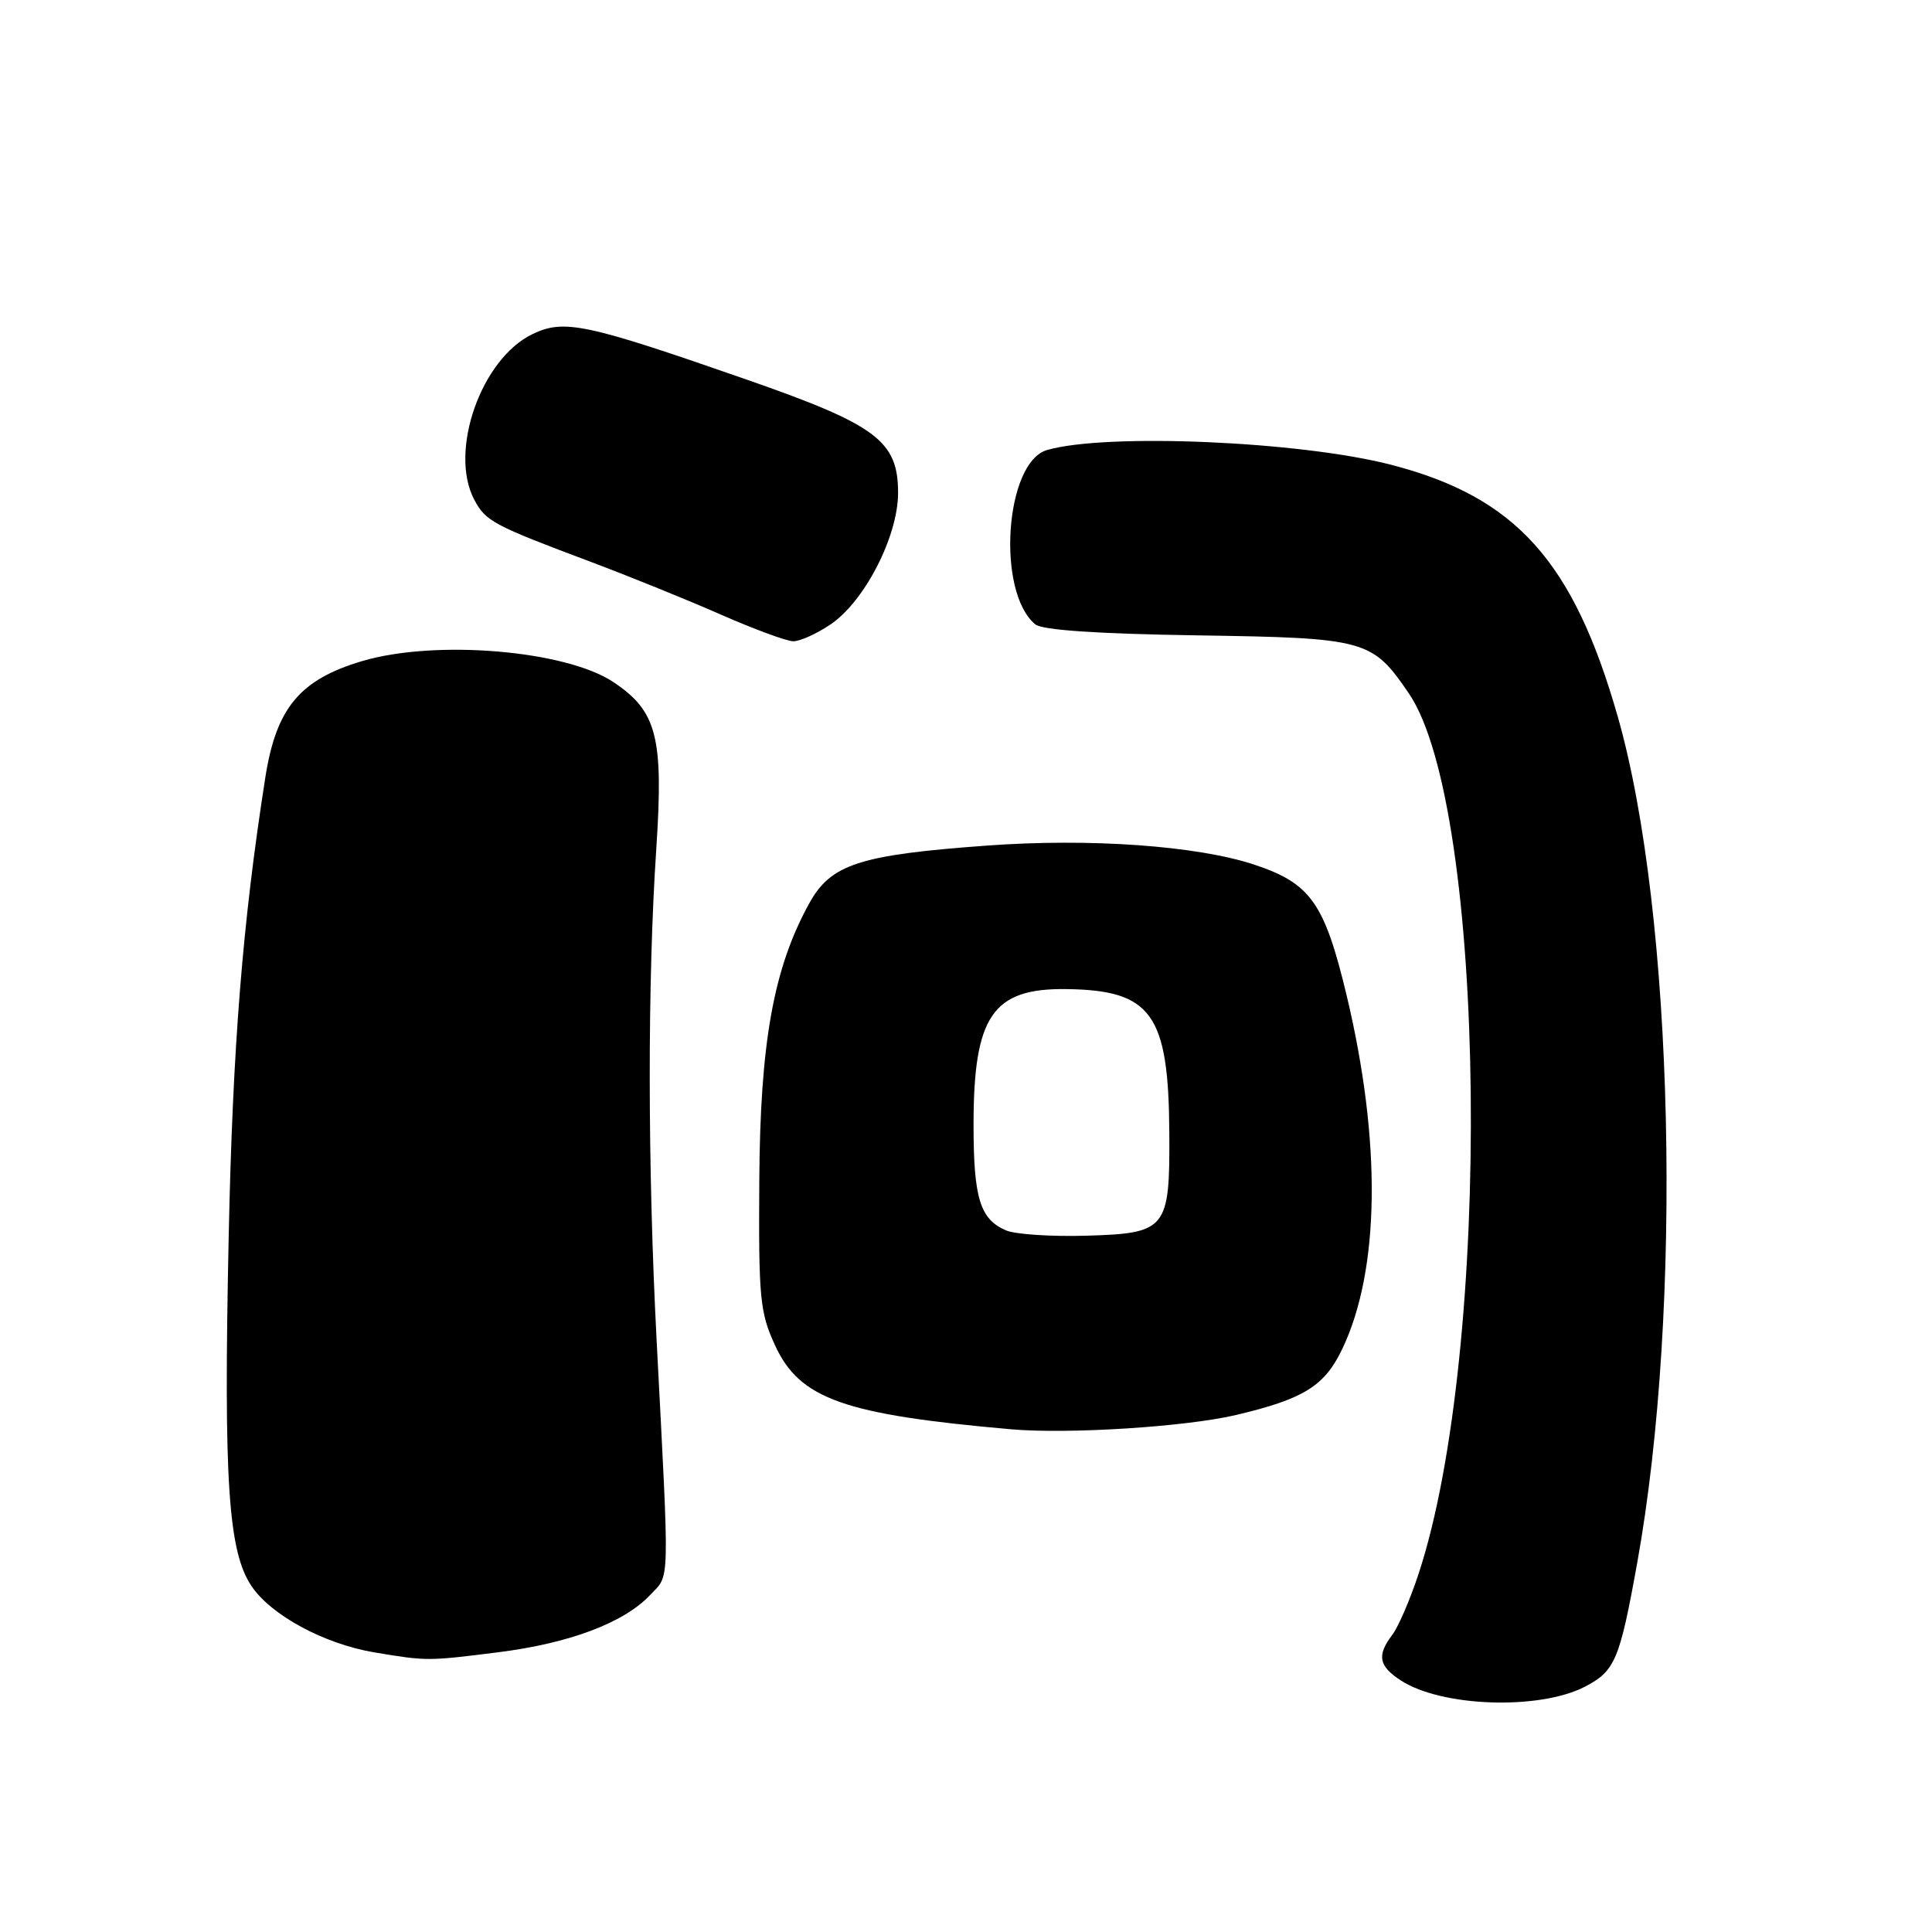 <?xml version="1.0" encoding="UTF-8" standalone="no"?>
<!DOCTYPE svg PUBLIC "-//W3C//DTD SVG 1.1//EN" "http://www.w3.org/Graphics/SVG/1.1/DTD/svg11.dtd" >
<svg xmlns="http://www.w3.org/2000/svg" xmlns:xlink="http://www.w3.org/1999/xlink" version="1.1" viewBox="0 0 256 256">
 <g >
 <path fill="currentColor"
d=" M 210.00 223.50 C 214.00 221.43 214.62 219.97 216.94 207.08 C 223.02 173.35 221.82 121.15 214.38 95.02 C 208.49 74.36 200.87 65.87 184.35 61.59 C 172.27 58.46 146.60 57.36 138.74 59.63 C 133.16 61.25 131.99 78.43 137.18 82.73 C 138.09 83.49 145.44 83.99 158.71 84.19 C 181.02 84.53 181.82 84.75 186.68 91.88 C 197.01 107.05 197.79 178.85 187.95 208.60 C 186.84 211.96 185.29 215.56 184.50 216.60 C 182.42 219.35 182.67 220.74 185.59 222.65 C 190.97 226.18 203.94 226.63 210.00 223.50 Z  M 65.97 218.94 C 75.46 217.75 82.68 215.03 86.15 211.34 C 88.79 208.53 88.73 210.82 87.00 177.50 C 85.81 154.49 85.79 130.01 86.96 112.50 C 87.94 97.65 87.06 94.23 81.26 90.37 C 74.94 86.16 57.66 84.72 47.98 87.60 C 39.73 90.05 36.60 93.81 35.16 103.00 C 32.13 122.34 30.83 138.66 30.30 164.00 C 29.62 196.20 30.23 205.57 33.33 210.17 C 35.95 214.05 42.96 217.83 49.61 218.95 C 56.56 220.11 56.67 220.11 65.97 218.94 Z  M 163.80 187.49 C 172.75 185.37 175.50 183.66 177.84 178.78 C 182.86 168.30 183.07 151.30 178.43 131.87 C 175.50 119.64 173.66 117.04 166.17 114.56 C 158.60 112.06 144.42 111.05 130.84 112.04 C 113.91 113.27 110.10 114.50 107.24 119.68 C 102.50 128.26 100.72 138.11 100.61 156.50 C 100.51 172.06 100.69 173.91 102.71 178.29 C 105.98 185.37 111.81 187.44 134.00 189.39 C 141.59 190.05 157.16 189.06 163.80 187.49 Z  M 110.05 82.74 C 114.56 79.70 119.00 71.06 119.00 65.31 C 119.00 58.43 116.16 56.30 99.00 50.32 C 77.59 42.86 74.77 42.26 70.58 44.26 C 63.75 47.52 59.43 59.83 62.86 66.25 C 64.38 69.08 65.34 69.59 78.31 74.46 C 83.37 76.36 91.10 79.49 95.50 81.43 C 99.90 83.36 104.22 84.96 105.10 84.97 C 105.98 84.99 108.21 83.98 110.05 82.74 Z  M 133.32 163.04 C 129.86 161.57 129.00 158.78 129.00 149.03 C 129.00 134.62 131.53 130.92 141.32 131.06 C 152.59 131.21 154.85 134.36 154.94 150.06 C 155.02 162.93 154.61 163.43 143.83 163.74 C 139.25 163.87 134.52 163.55 133.32 163.04 Z "/>
</g>
</svg>